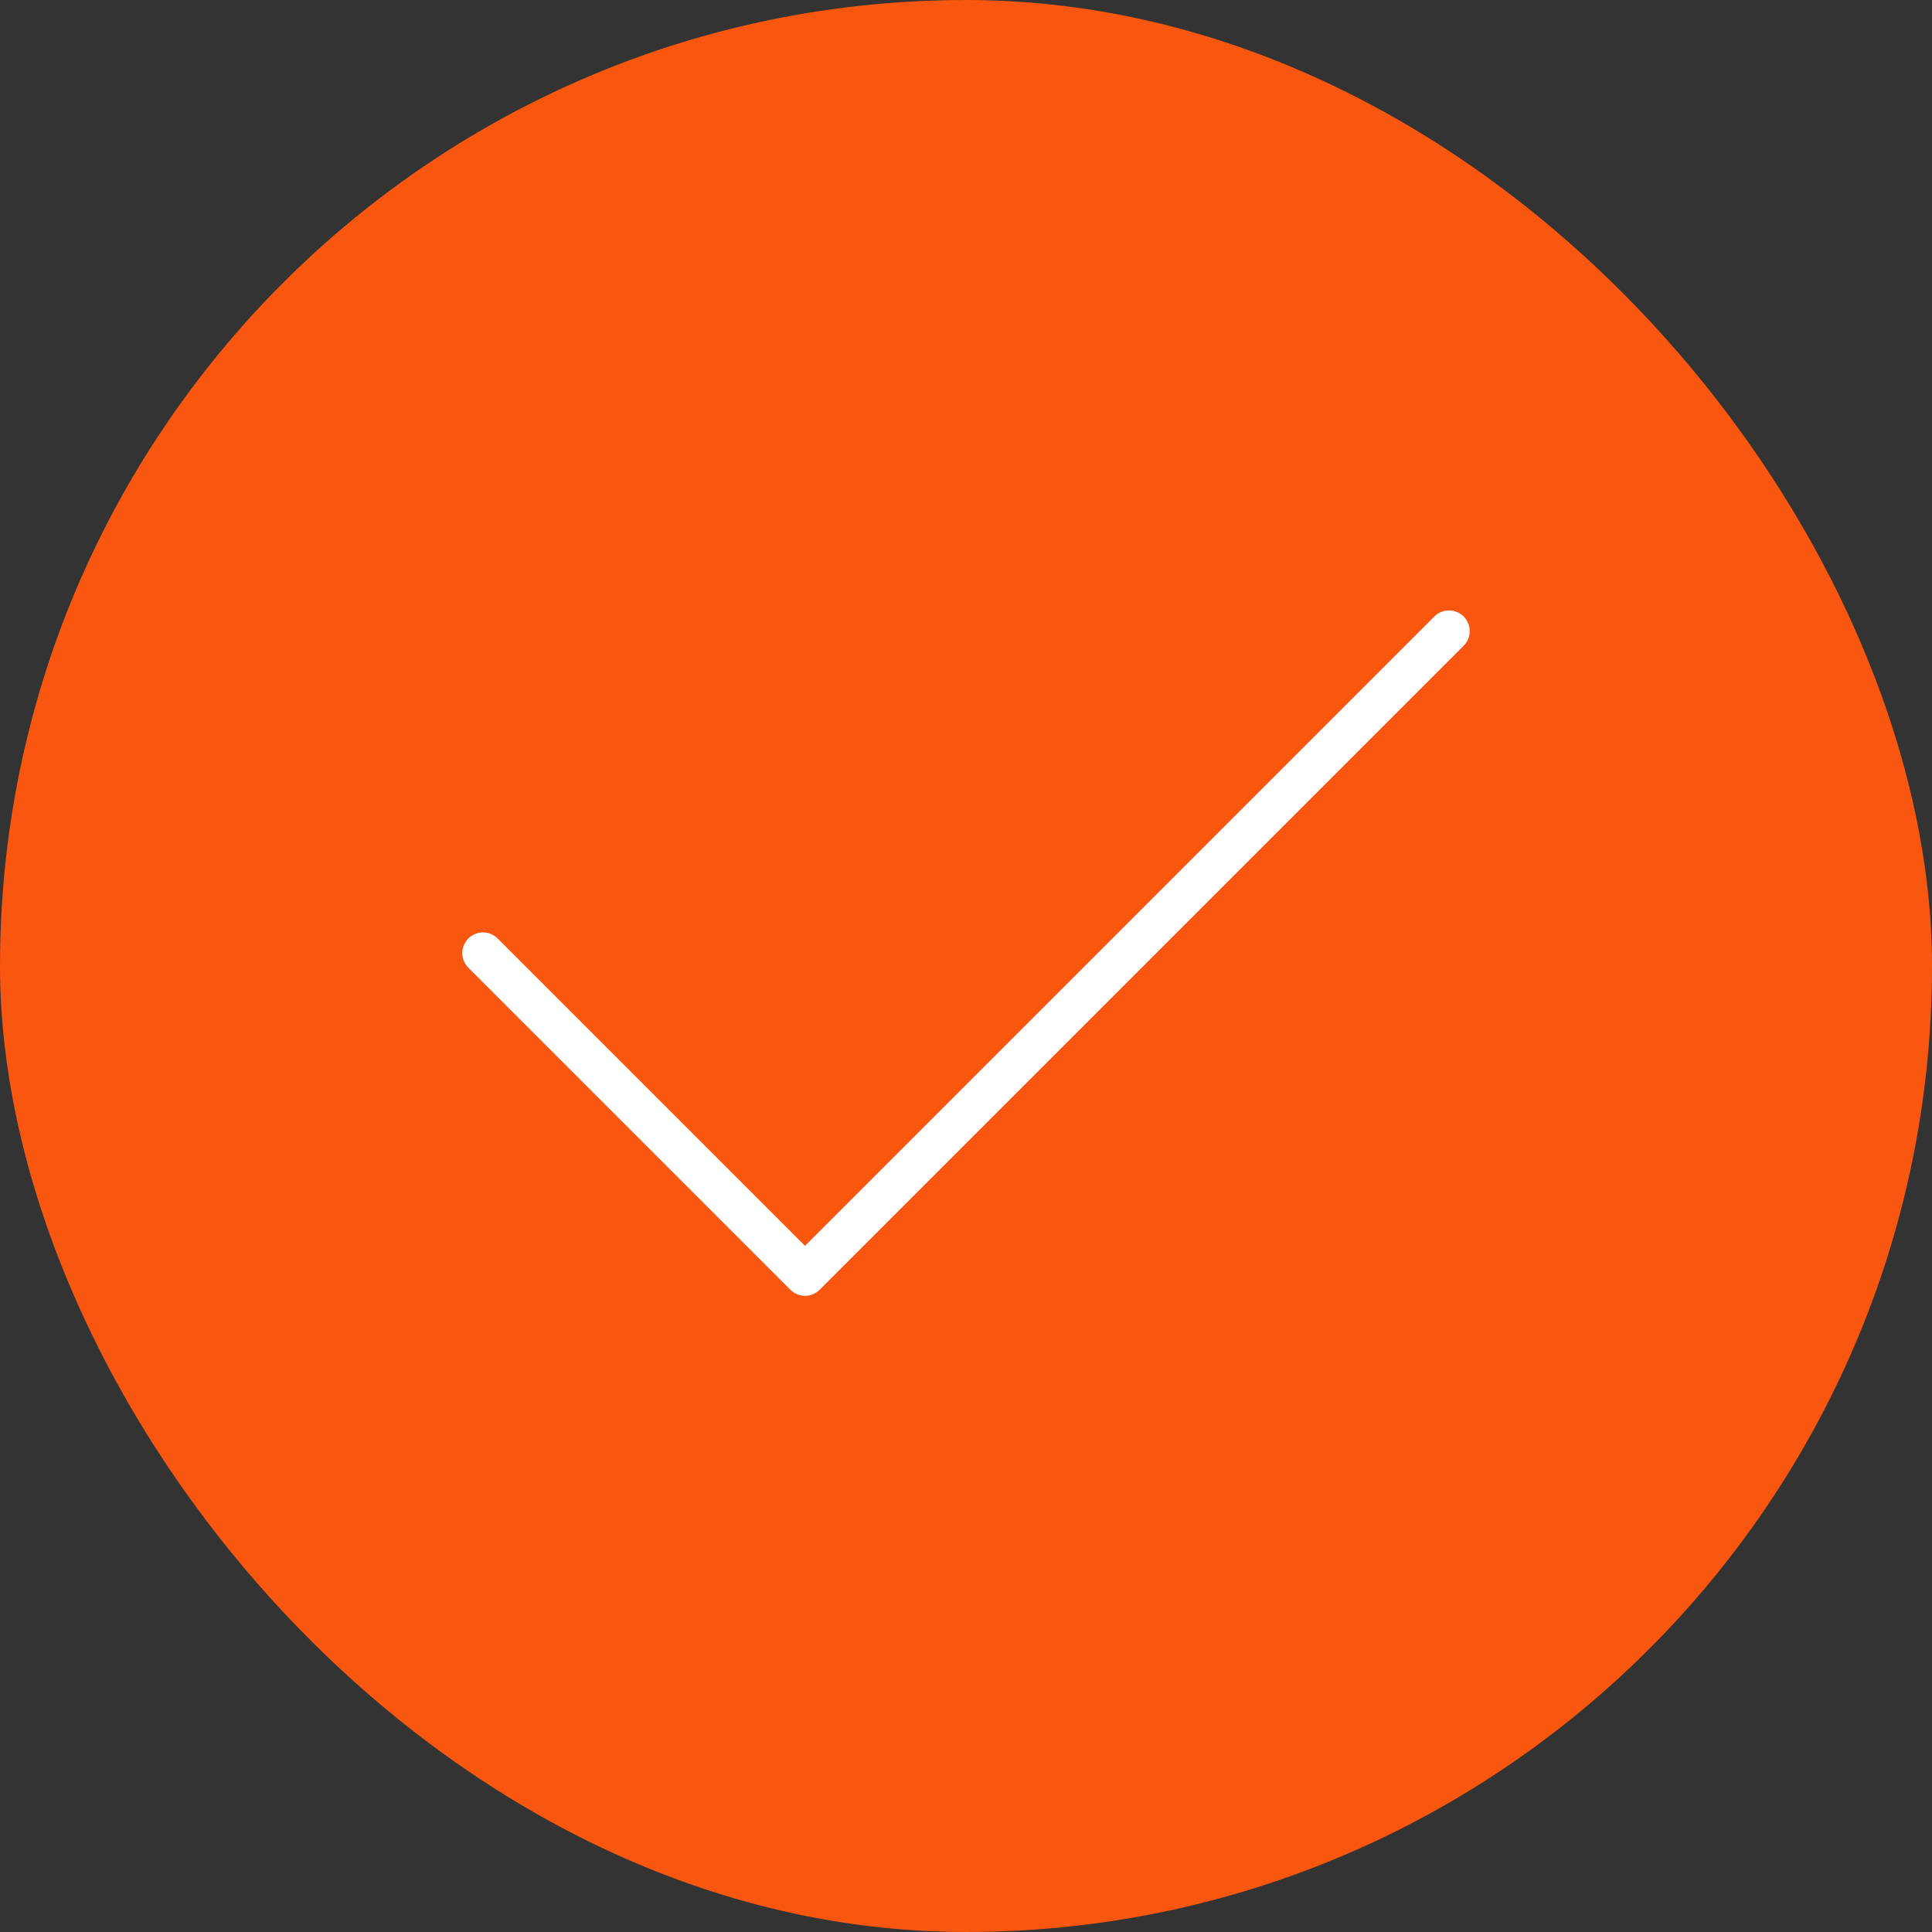 <svg width="70" height="70" viewBox="0 0 70 70" fill="none" xmlns="http://www.w3.org/2000/svg">
<rect x="0" y="0" width="70" height="70" fill="#333333" stroke="none"/>
<rect x="0.5" y="0.5" width="69" height="69" rx="34.5" fill="#F9560F" stroke="#F9560F"/>
<path d="M52.5 22.867L29.167 46.2L17.5 34.533" stroke="white" stroke-width="1.5" stroke-linecap="round" stroke-linejoin="round"/>
</svg>

